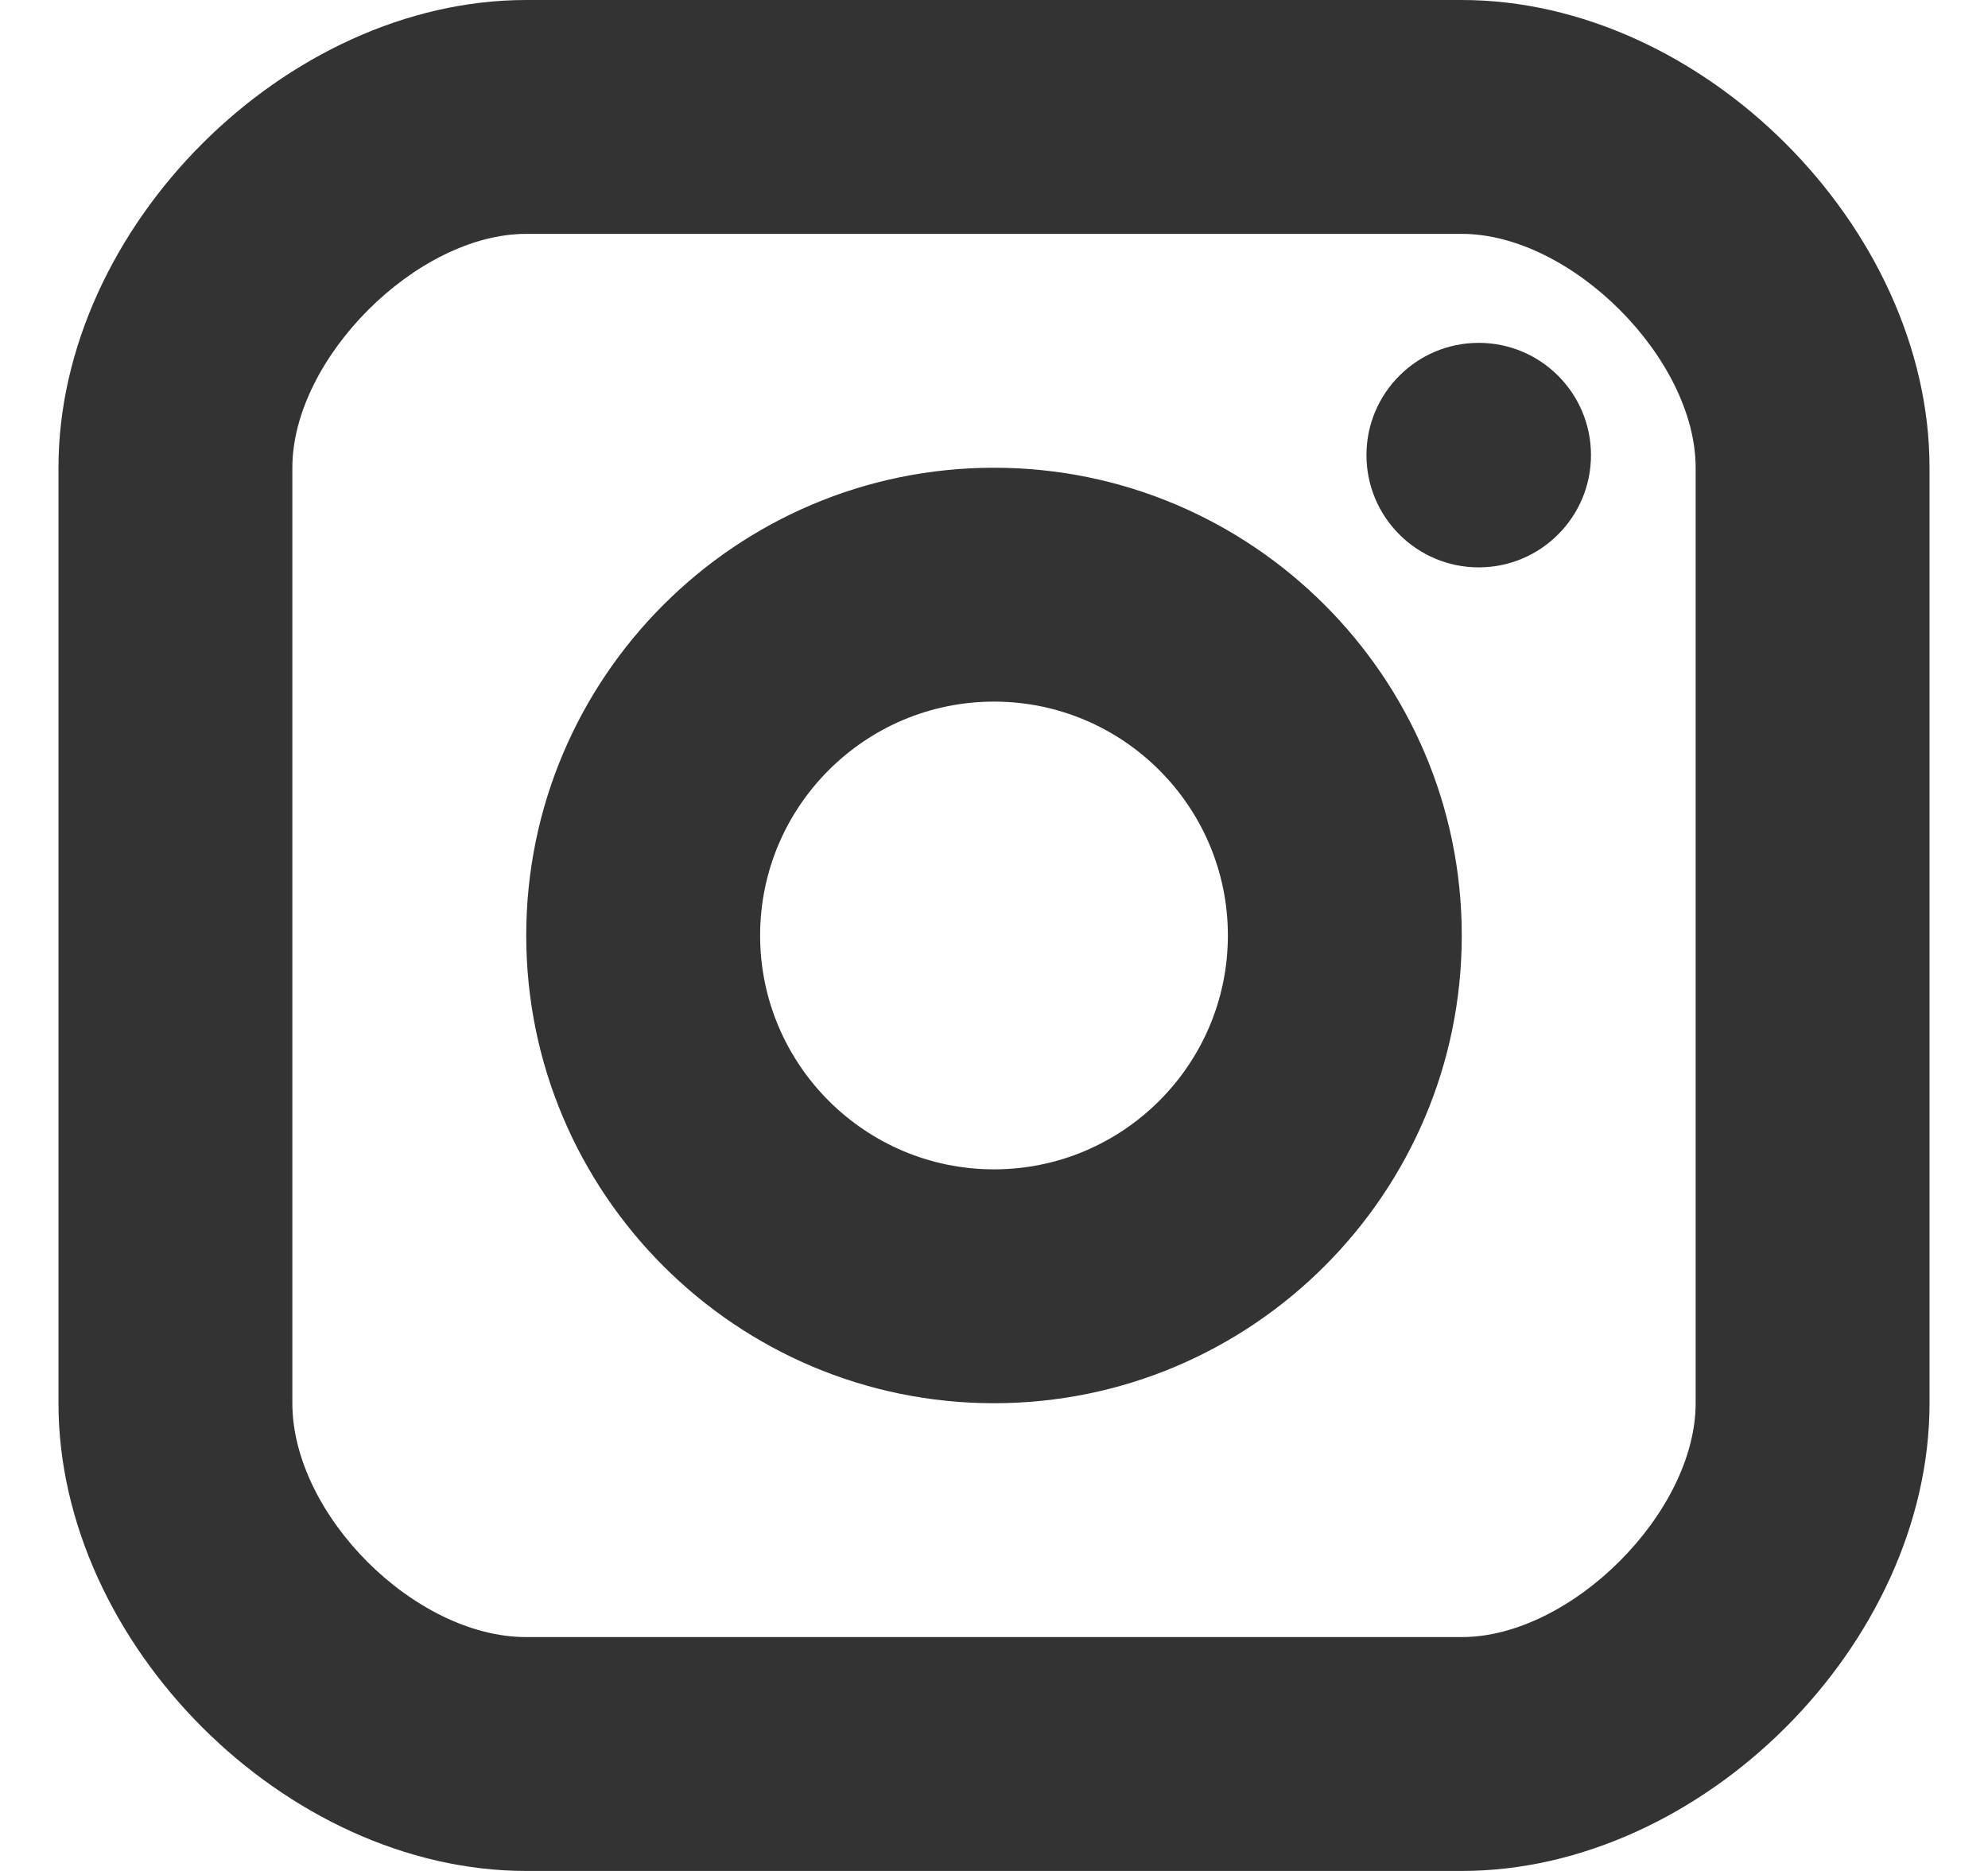 <svg width="17" height="16" viewBox="0 0 17 16" fill="none" xmlns="http://www.w3.org/2000/svg">
<path d="M12.645 4.852C13.175 4.852 13.605 4.422 13.605 3.892C13.605 3.362 13.175 2.932 12.645 2.932C12.115 2.932 11.685 3.362 11.685 3.892C11.685 4.422 12.115 4.852 12.645 4.852Z" fill="#333333"/>
<path fill-rule="evenodd" clip-rule="evenodd" d="M4.5 8C4.5 10.206 6.294 12 8.5 12C10.706 12 12.5 10.206 12.5 8C12.5 5.794 10.706 4 8.5 4C6.294 4 4.5 5.794 4.5 8ZM6.5 8C6.5 6.897 7.397 6 8.5 6C9.603 6 10.5 6.897 10.5 8C10.5 9.103 9.603 10 8.5 10C7.397 10 6.5 9.103 6.5 8Z" fill="#333333"/>
<path fill-rule="evenodd" clip-rule="evenodd" d="M4.5 16H12.5C14.556 16 16.5 14.056 16.5 12V4C16.5 1.944 14.556 0 12.5 0H4.5C2.444 0 0.5 1.944 0.5 4V12C0.5 14.056 2.444 16 4.5 16ZM2.5 4C2.5 3.065 3.565 2 4.5 2H12.5C13.435 2 14.5 3.065 14.5 4V12C14.5 12.935 13.435 14 12.5 14H4.5C3.547 14 2.5 12.953 2.5 12V4Z" fill="#333333"/>
</svg>
